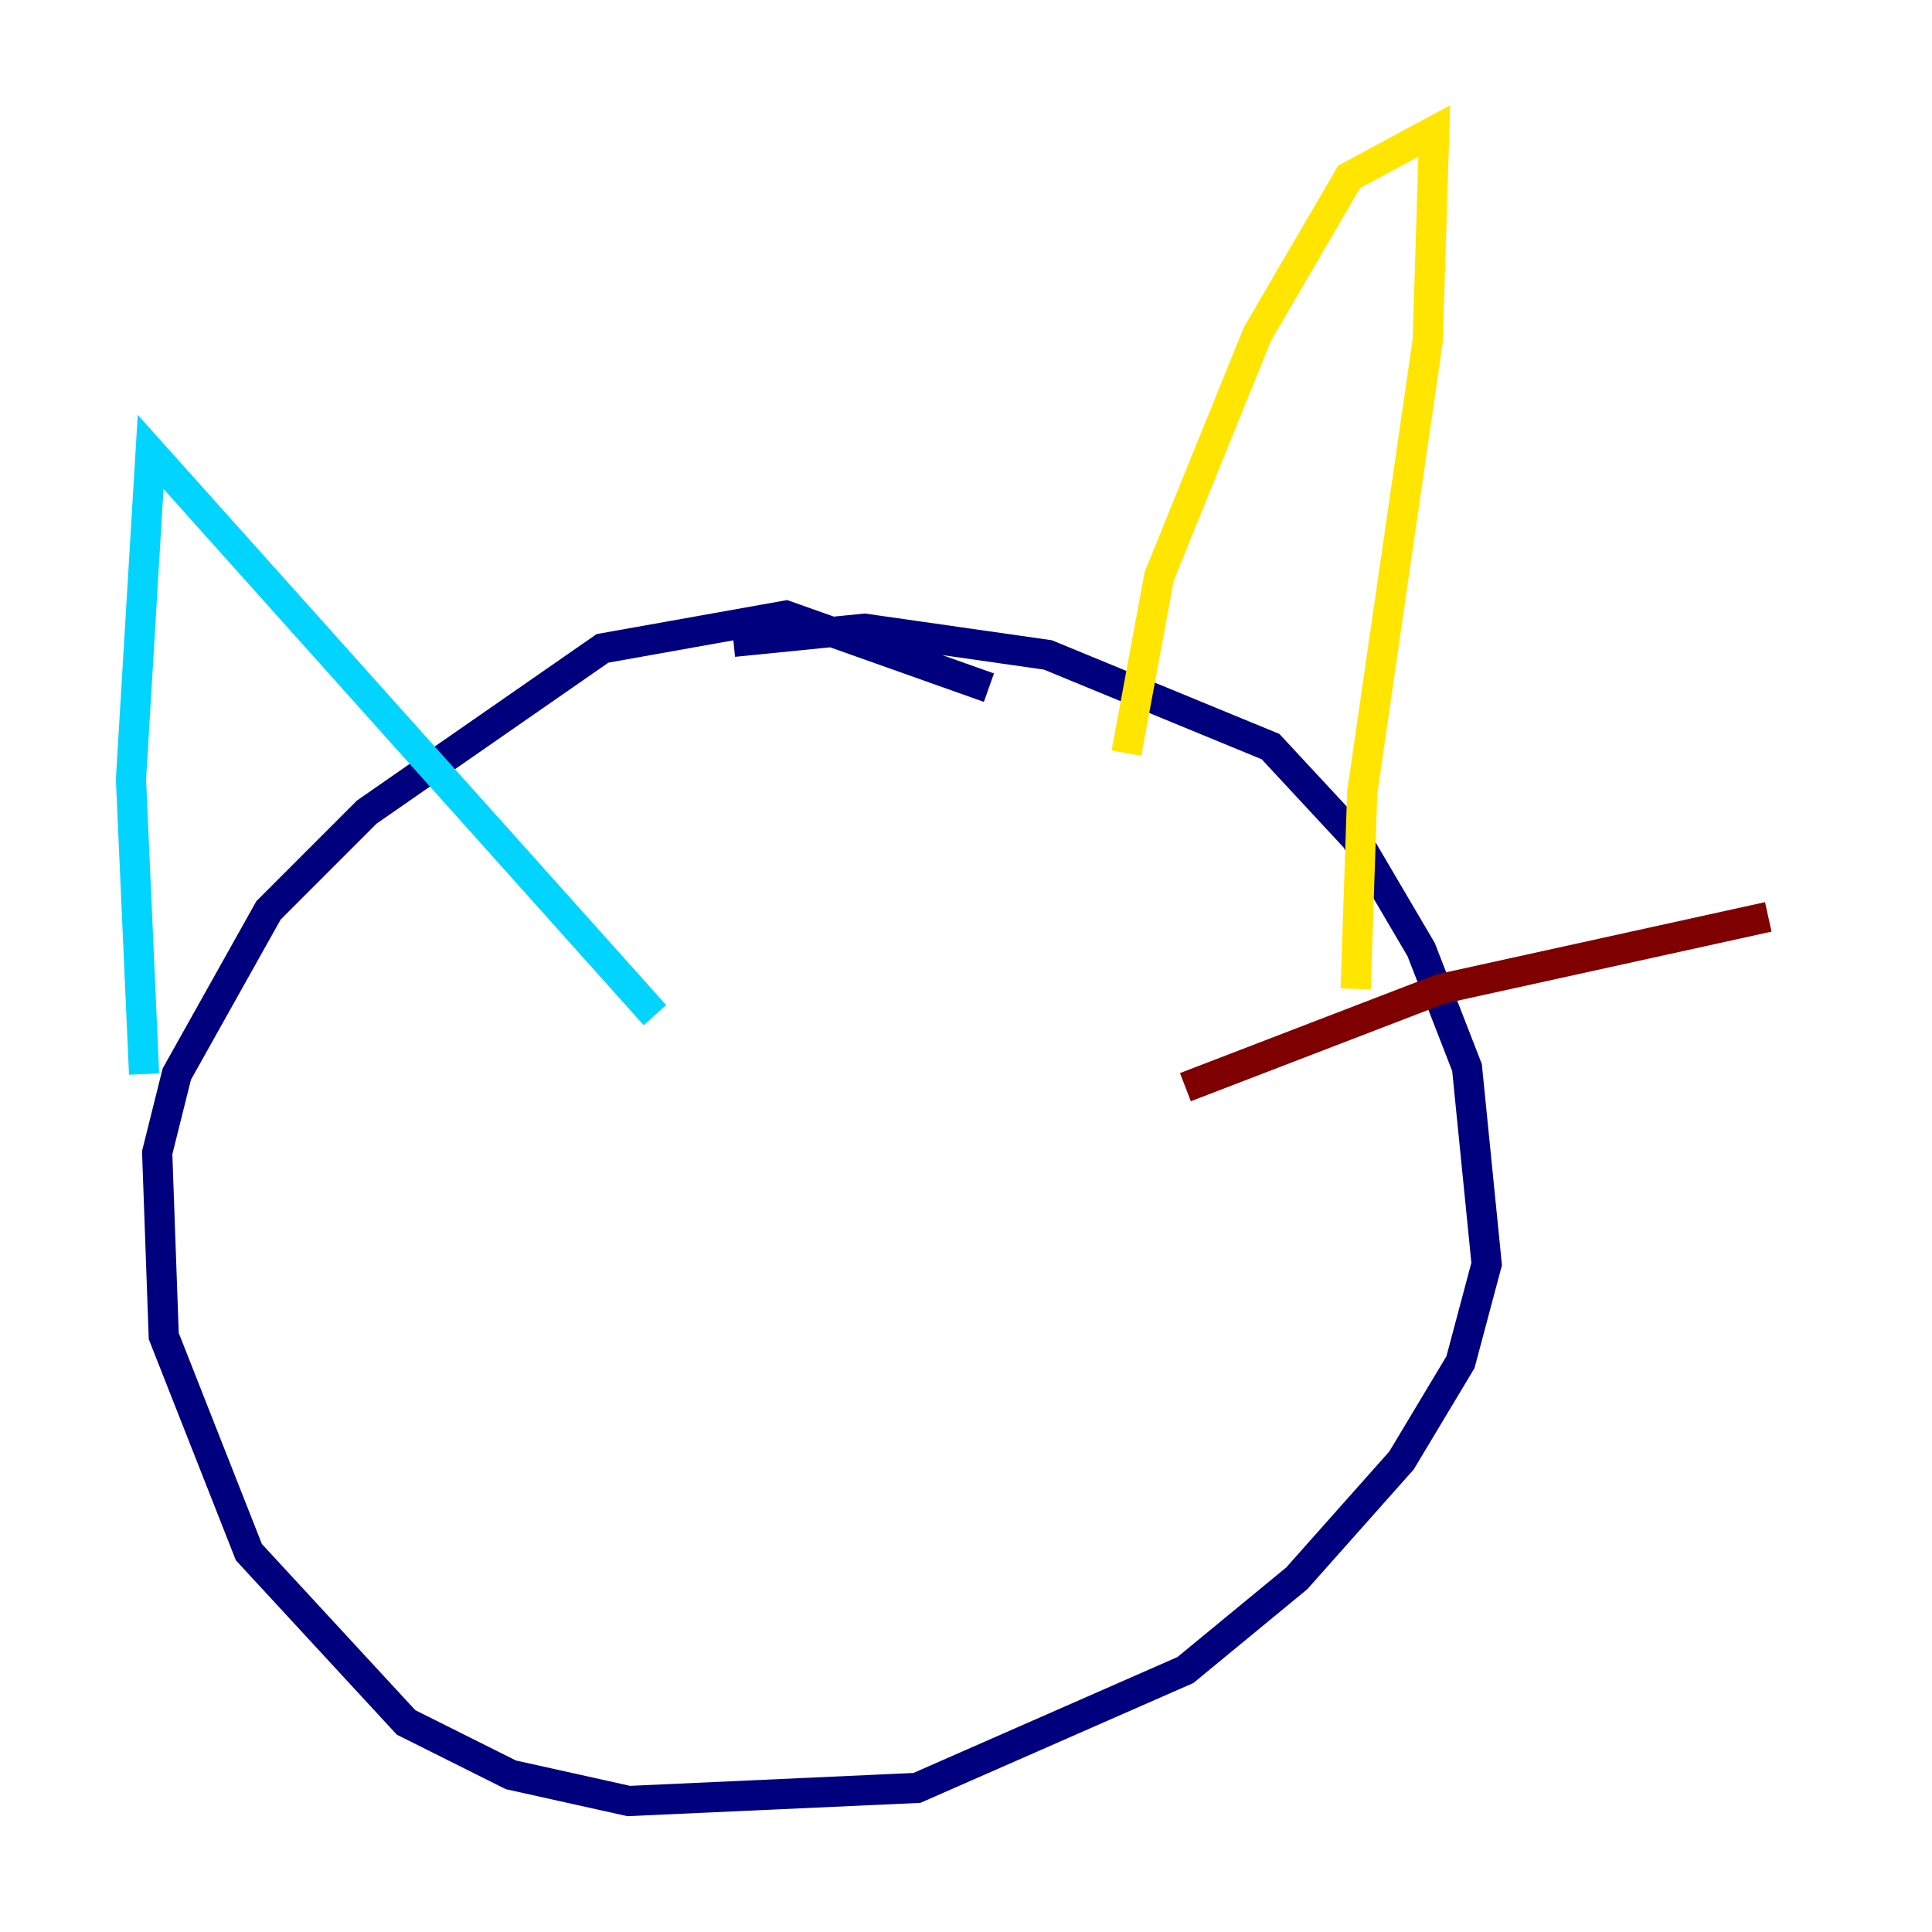 <?xml version="1.0" encoding="utf-8" ?>
<svg baseProfile="tiny" height="128" version="1.2" viewBox="0,0,128,128" width="128" xmlns="http://www.w3.org/2000/svg" xmlns:ev="http://www.w3.org/2001/xml-events" xmlns:xlink="http://www.w3.org/1999/xlink"><defs /><polyline fill="none" points="65.519,45.559 52.068,40.786 39.919,42.956 24.298,53.803 17.79,60.312 11.715,71.159 10.414,76.366 10.848,88.515 16.488,102.834 26.902,114.115 33.844,117.586 41.654,119.322 60.746,118.454 78.536,110.644 85.912,104.57 92.854,96.759 96.759,90.251 98.495,83.742 97.193,70.725 94.156,62.915 89.817,55.539 84.176,49.464 69.424,43.39 57.275,41.654 48.597,42.522" stroke="#00007f" stroke-width="2" /><polyline fill="none" points="9.546,71.159 8.678,51.634 9.98,29.939 43.39,67.254" stroke="#00d4ff" stroke-width="2" /><polyline fill="none" points="74.63,49.898 76.8,38.183 83.308,22.129 89.383,11.715 95.024,8.678 94.59,22.563 90.251,52.502 89.817,65.519" stroke="#ffe500" stroke-width="2" /><polyline fill="none" points="78.536,72.027 95.458,65.519 117.153,60.746" stroke="#7f0000" stroke-width="2" /></svg>